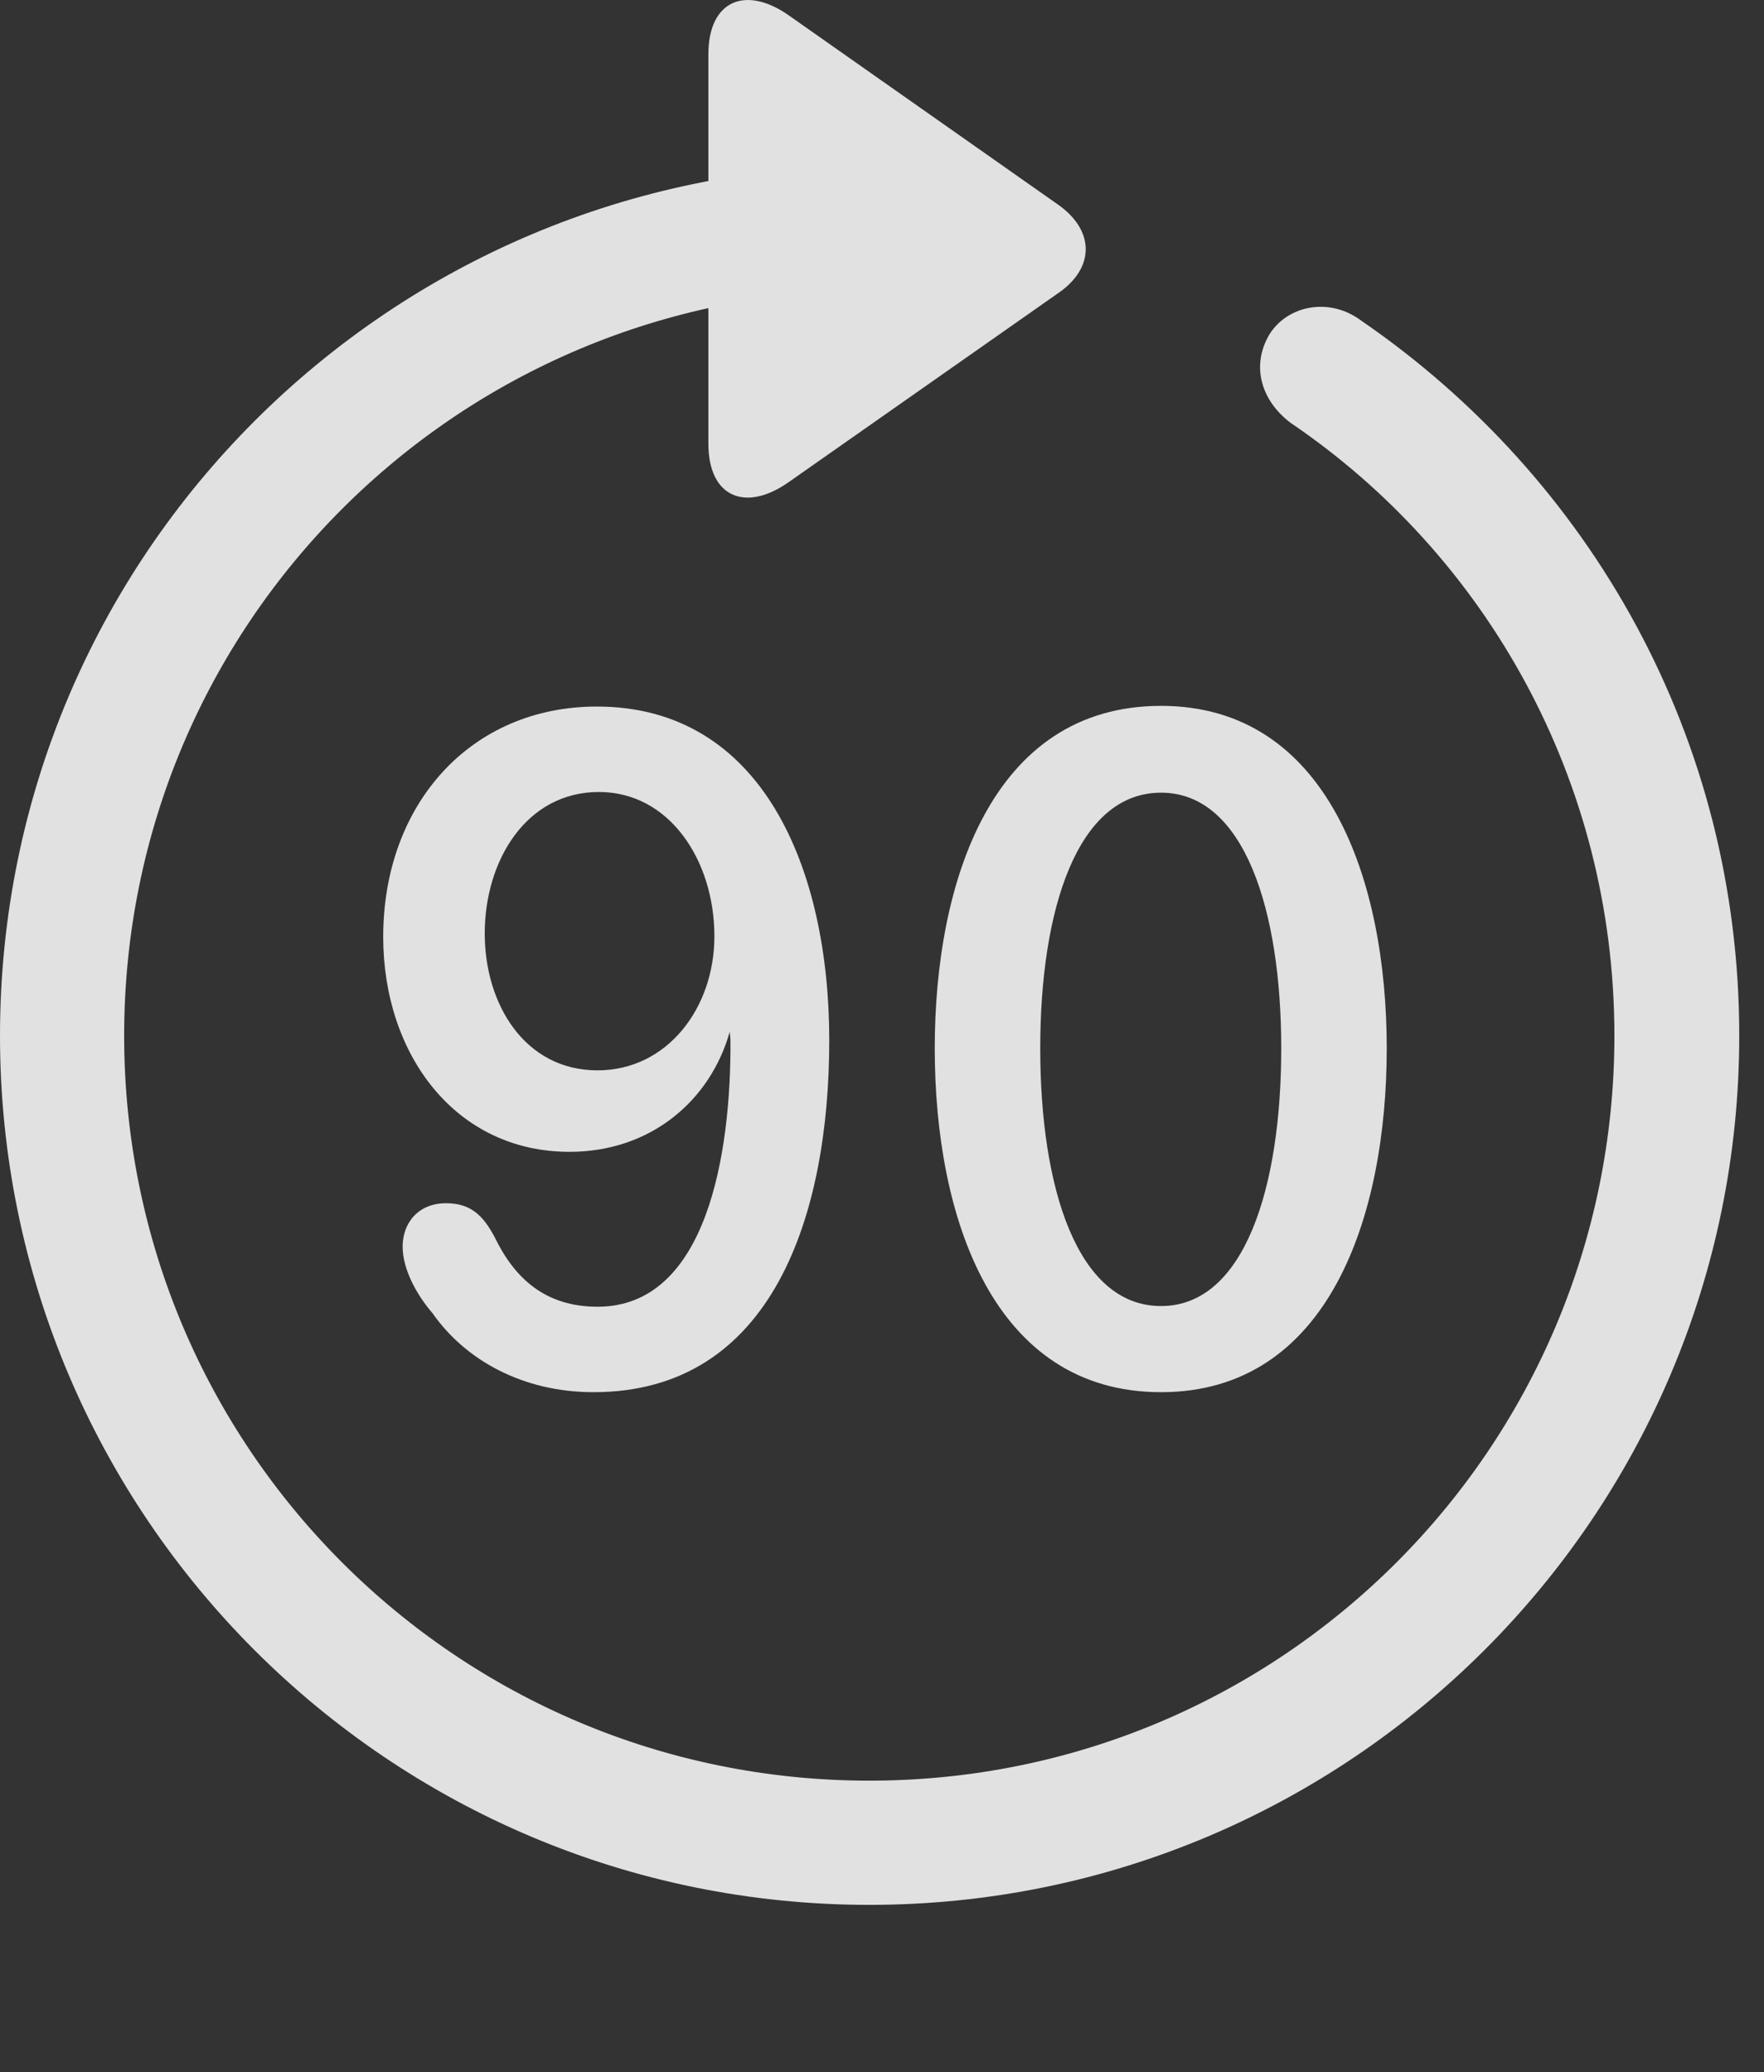 <?xml version="1.0" encoding="UTF-8"?>
<!--Generator: Apple Native CoreSVG 341-->
<!DOCTYPE svg
PUBLIC "-//W3C//DTD SVG 1.1//EN"
       "http://www.w3.org/Graphics/SVG/1.1/DTD/svg11.dtd">
<svg version="1.1" xmlns="http://www.w3.org/2000/svg" xmlns:xlink="http://www.w3.org/1999/xlink" viewBox="0 0 25.801 30.311">
 <rect x="0" y="0" width="25.801" height="30.311" fill="#333333" stroke="none"/>
 <g>
  <rect height="30.311" opacity="0" width="25.801" x="0" y="0"/>
  <path d="M10.361 0.795L10.361 6.489C10.361 7.28 10.908 7.494 11.533 7.055L15.488 4.281C16.006 3.92 16.016 3.383 15.488 3.002L11.543 0.229C10.908-0.22 10.361 0.004 10.361 0.795ZM12.715 27.866C19.736 27.866 25.439 22.172 25.439 15.151C25.439 10.785 23.252 6.987 19.912 4.692C19.443 4.34 18.828 4.467 18.564 4.897C18.301 5.346 18.438 5.854 18.877 6.186C21.729 8.119 23.613 11.41 23.613 15.151C23.613 21.176 18.74 26.049 12.715 26.049C6.689 26.049 1.816 21.176 1.816 15.151C1.816 9.125 6.689 4.252 12.725 4.252C13.232 4.252 13.633 3.832 13.633 3.334C13.633 2.846 13.242 2.436 12.734 2.426C5.684 2.436 0 8.129 0 15.151C0 22.172 5.693 27.866 12.715 27.866Z" fill="white" fill-opacity="0.85"/>
  <path d="M8.682 20.366C11.309 20.366 12.129 17.758 12.129 15.219C12.129 12.709 11.152 10.336 8.73 10.336C6.885 10.336 5.605 11.762 5.605 13.705C5.605 15.424 6.66 16.85 8.33 16.85C9.521 16.85 10.391 16.098 10.674 15.092L10.674 15.092C10.674 15.131 10.684 15.18 10.684 15.229C10.693 16.869 10.342 19.116 8.74 19.116C7.979 19.116 7.529 18.705 7.236 18.1C7.061 17.768 6.875 17.602 6.523 17.602C6.113 17.602 5.889 17.895 5.889 18.237C5.889 18.559 6.084 18.93 6.328 19.213C6.807 19.897 7.646 20.366 8.682 20.366ZM8.74 15.658C7.676 15.658 7.09 14.692 7.09 13.656C7.09 12.592 7.695 11.586 8.76 11.586C9.795 11.586 10.449 12.592 10.449 13.696C10.449 14.75 9.756 15.658 8.74 15.658ZM16.982 20.366C19.443 20.366 20.283 17.778 20.283 15.336C20.283 12.885 19.424 10.326 16.982 10.326C14.502 10.326 13.672 12.914 13.672 15.336C13.672 17.817 14.531 20.366 16.982 20.366ZM16.982 19.106C15.752 19.106 15.215 17.367 15.215 15.336C15.215 13.315 15.752 11.596 16.982 11.596C18.203 11.596 18.74 13.325 18.74 15.336C18.74 17.367 18.203 19.106 16.982 19.106Z" fill="white" fill-opacity="0.85"/>
 </g>
</svg>
